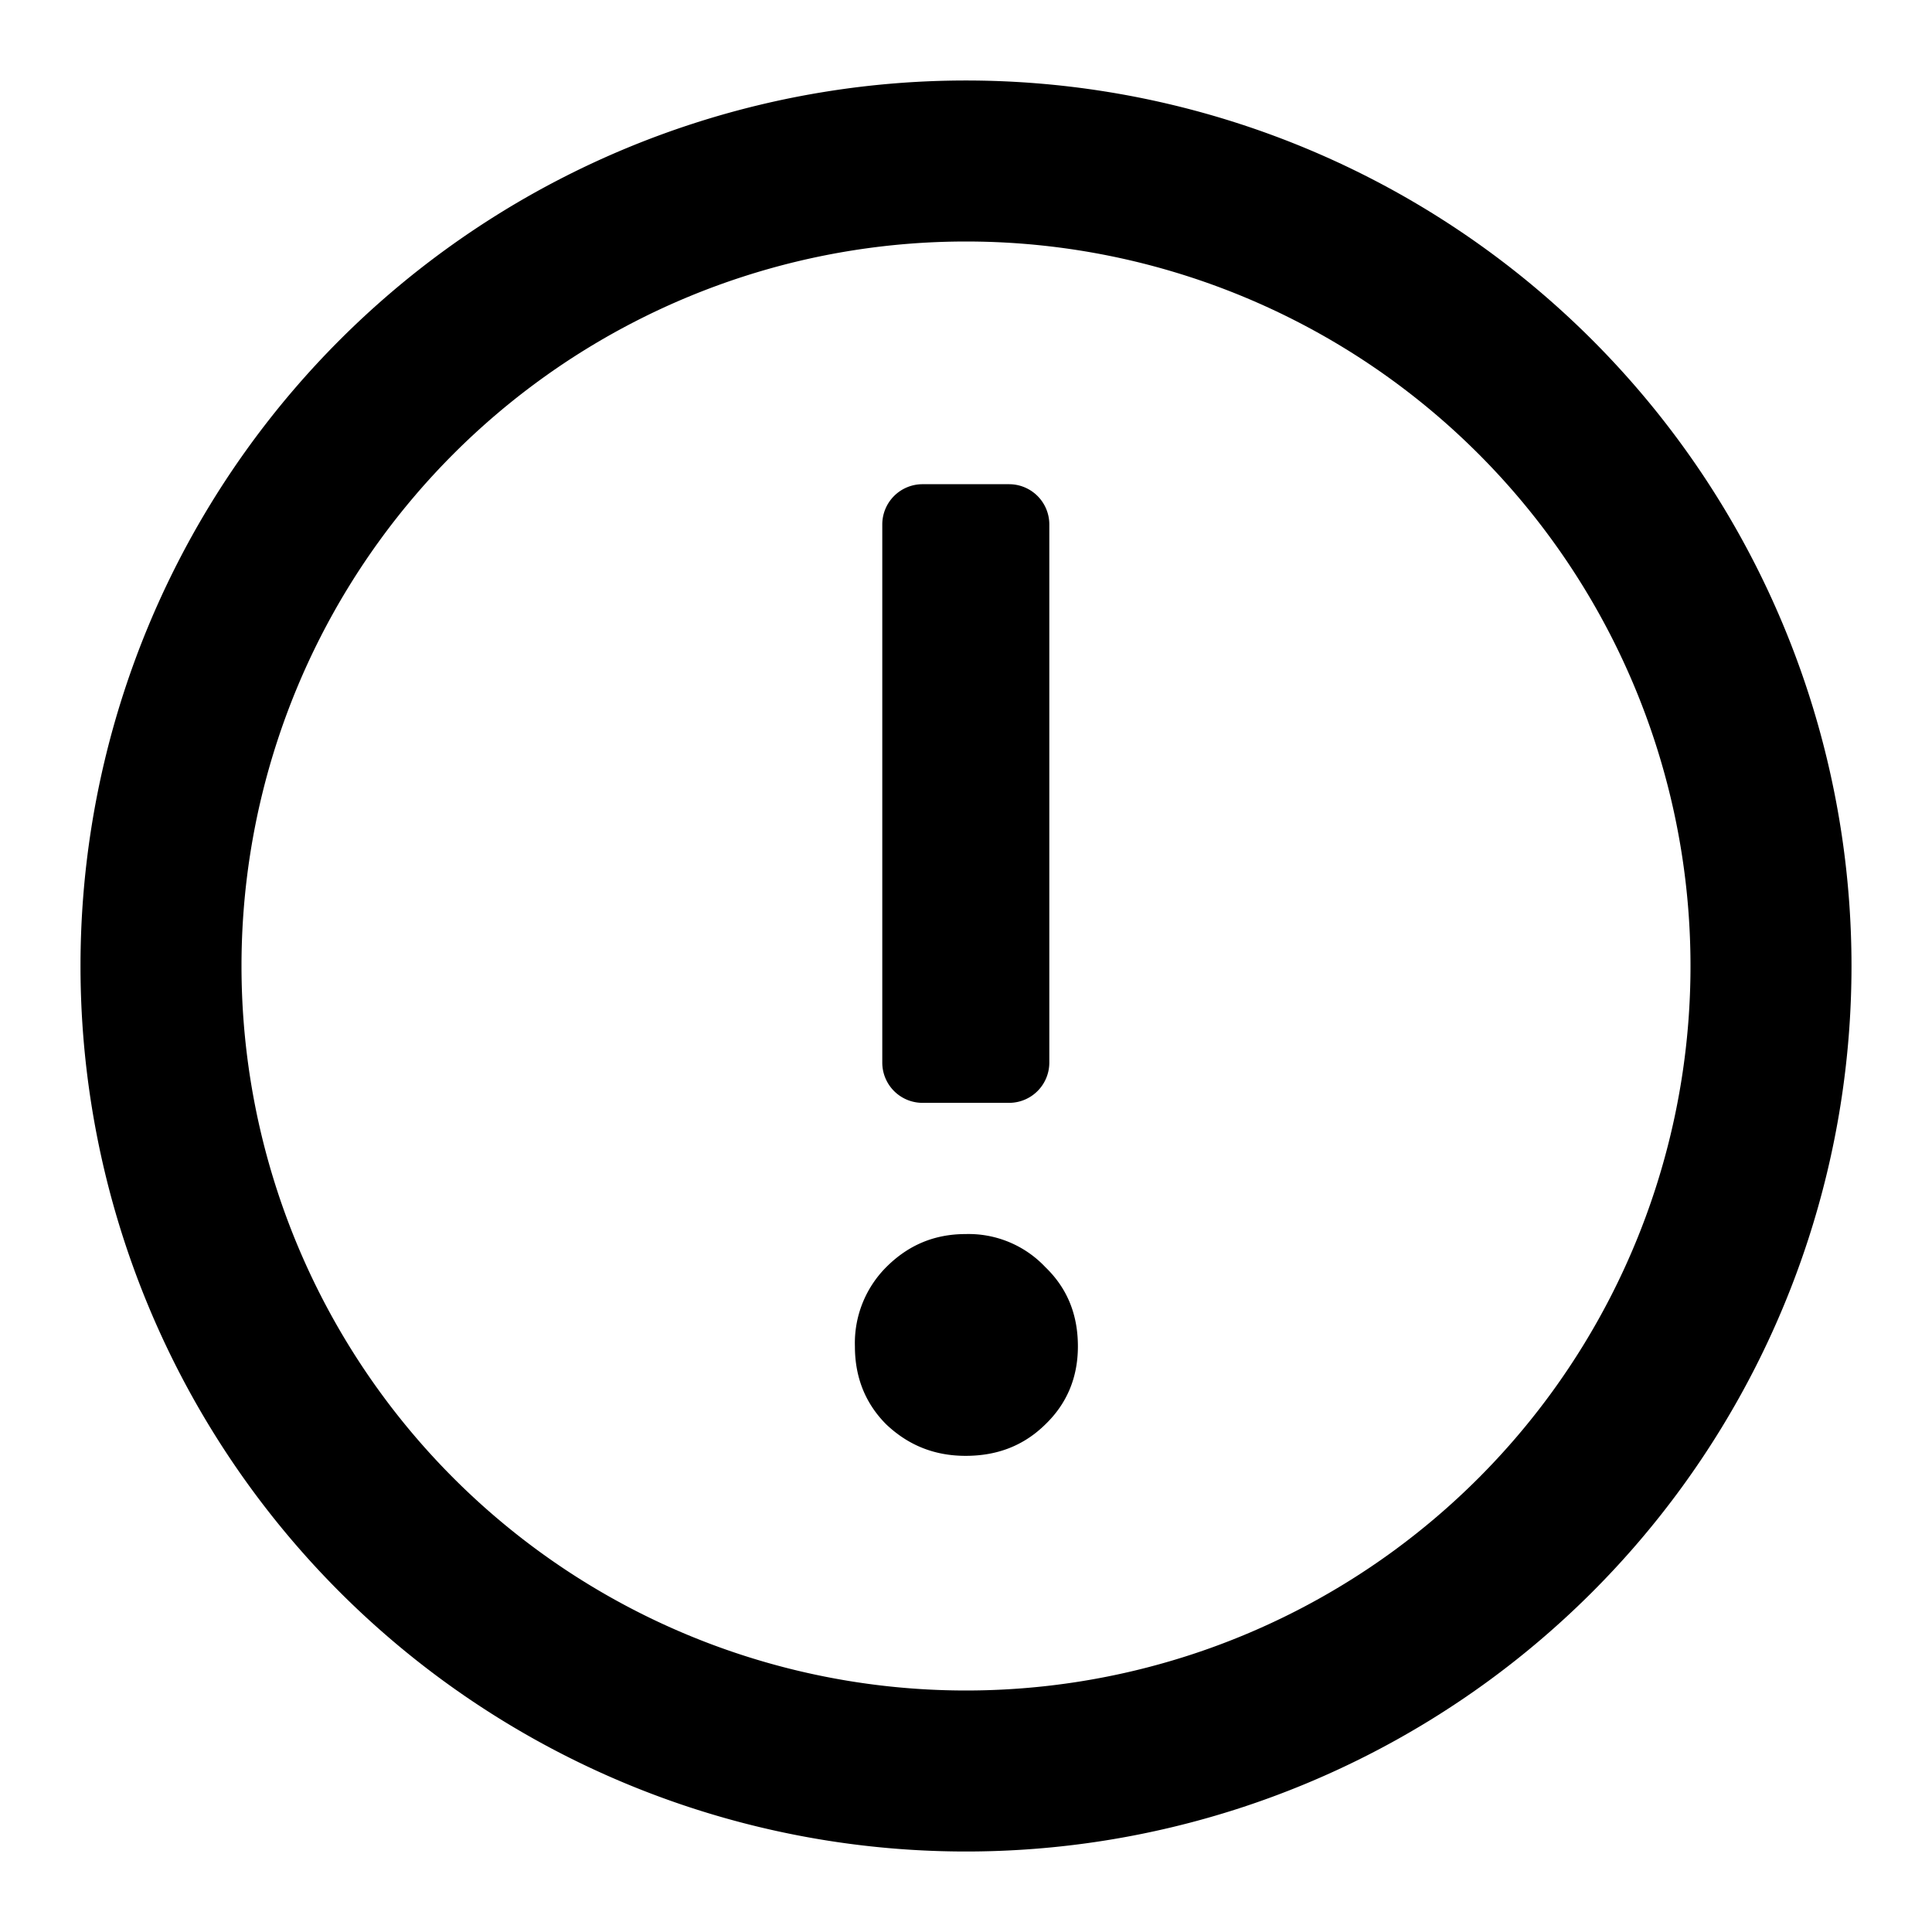 <svg fill="currentColor" font-size="16" color="Secondary" viewBox="0 0 48 48" xmlns="http://www.w3.org/2000/svg" width="1em" height="1em"><path d="M26.07 13.03a1 1 0 0 0-1-1h-2.15a1 1 0 0 0-1 1V26.4a1 1 0 0 0 1 1h2.15a1 1 0 0 0 1-1V13.03ZM22.02 35.39c.55.52 1.2.78 1.97.78.8 0 1.45-.26 1.98-.78.54-.52.81-1.17.81-1.94 0-.8-.27-1.45-.81-1.97a2.62 2.62 0 0 0-1.98-.82c-.77 0-1.42.27-1.97.82a2.67 2.67 0 0 0-.78 1.97c0 .77.26 1.42.78 1.94Z"></path><path d="M46 24a22 22 0 1 0-44 0 22 22 0 0 0 44 0Zm-4 0a18 18 0 1 1-36 0 18 18 0 0 1 36 0Z"></path></svg>